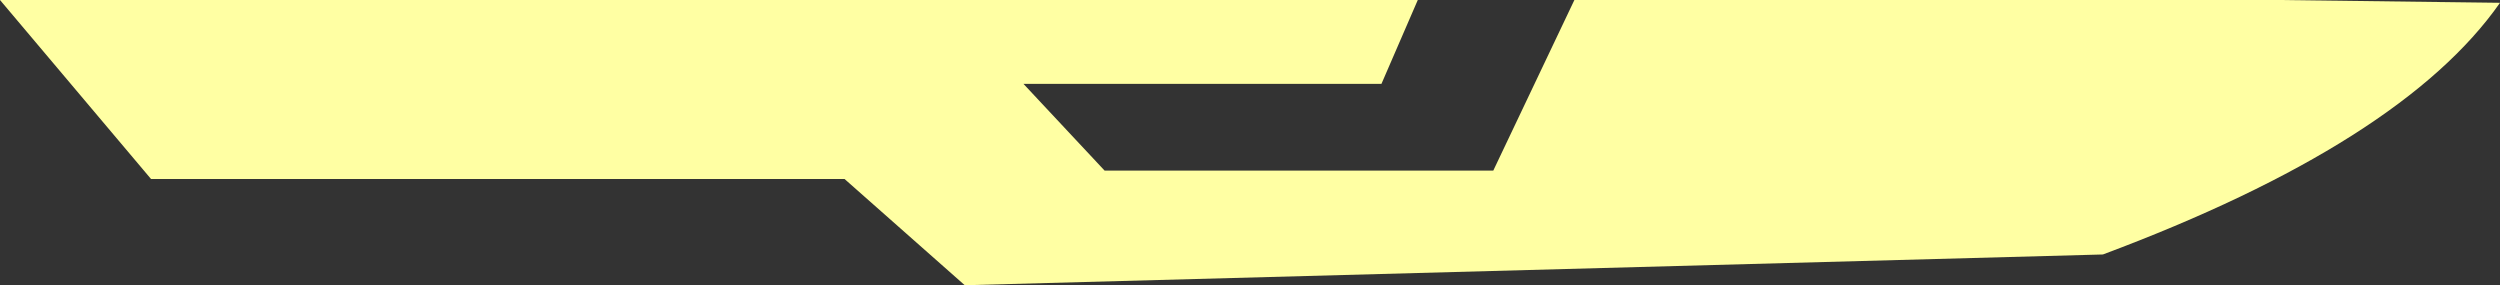 <?xml version="1.0" encoding="UTF-8" standalone="no"?>
<svg xmlns:ffdec="https://www.free-decompiler.com/flash" xmlns:xlink="http://www.w3.org/1999/xlink" ffdec:objectType="shape" height="5.1px" width="44.7px" xmlns="http://www.w3.org/2000/svg">
  <rect width="100%" height="100%" fill="#333333" stroke="none"/>
  <g transform="matrix(1.0, 0.0, 0.0, 1.0, 7.1, 1.1)">
    <path d="M21.05 -1.1 L32.1 -1.1 33.65 -1.1 37.6 -1.05 Q35.85 1.45 30.5 3.45 L10.15 4.0 8.0 2.1 -4.4 2.1 -7.1 -1.1 18.25 -1.1 17.6 0.4 11.2 0.4 12.65 1.95 19.6 1.95 21.05 -1.1" fill="#ffffa3" fill-rule="evenodd" stroke="none"/>
  </g>
</svg>
